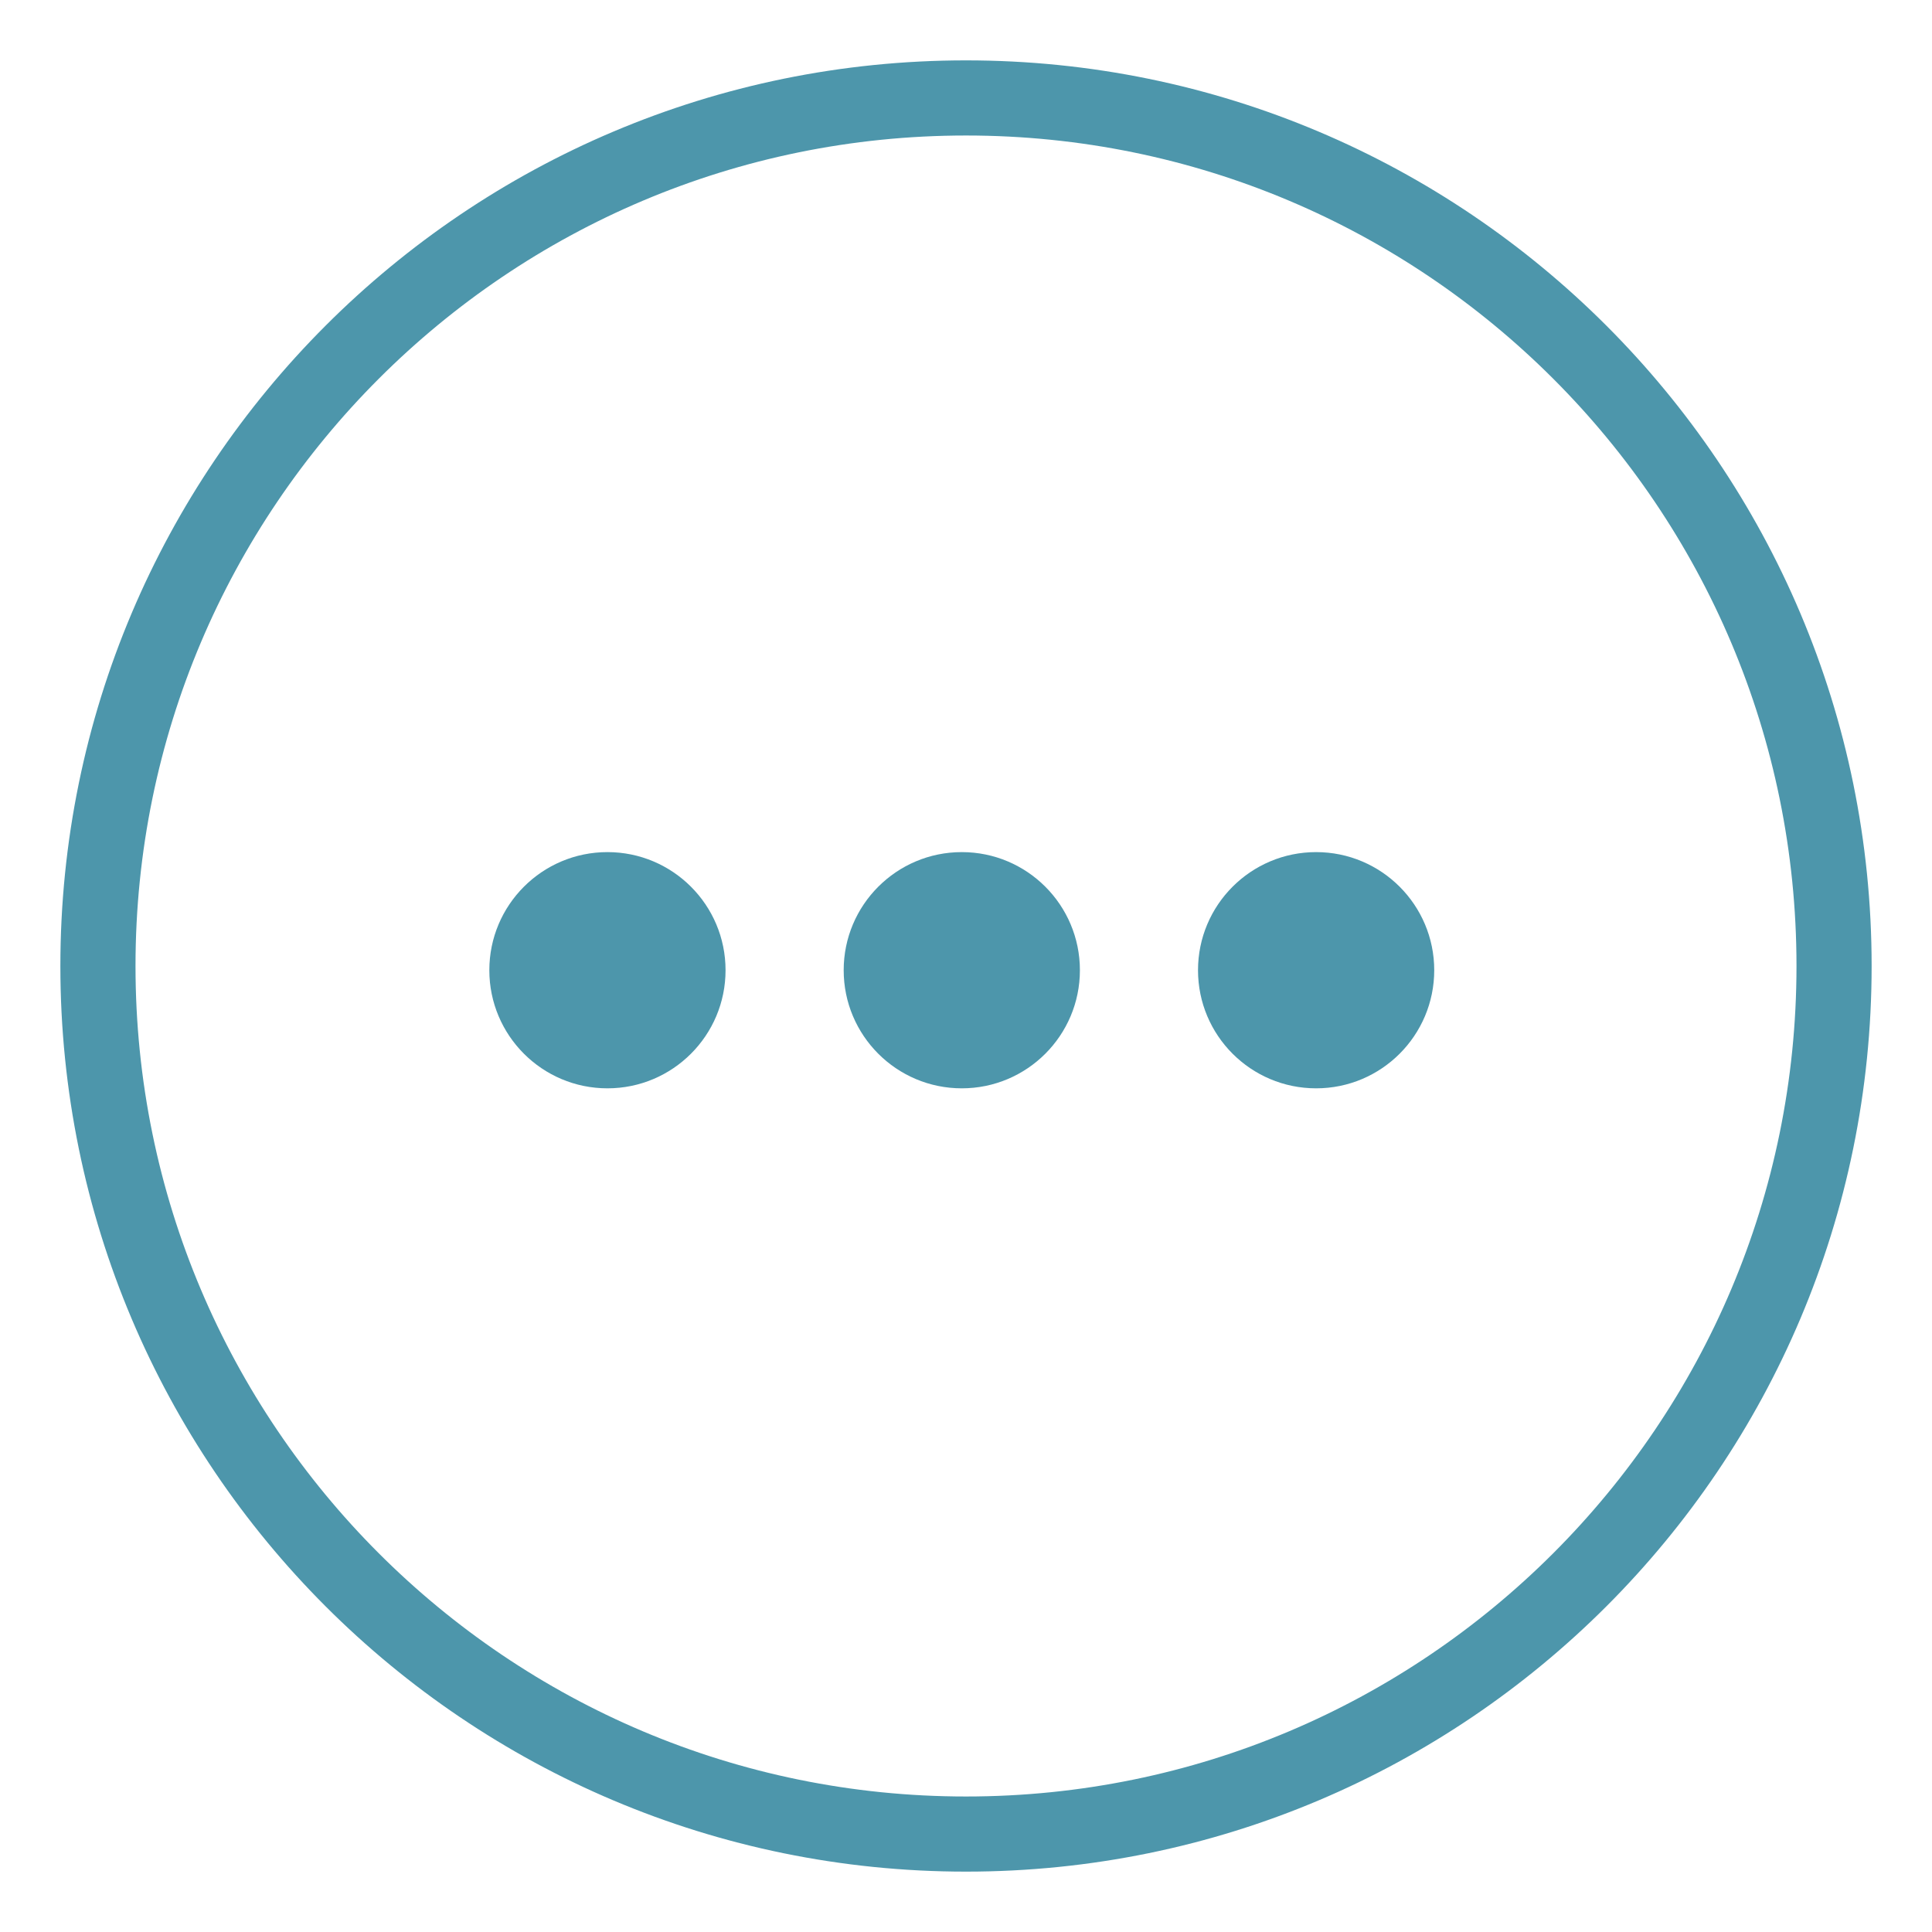 <svg width="180" height="180" viewBox="0 0 180 180" fill="none" xmlns="http://www.w3.org/2000/svg">
<path d="M170.875 90C170.875 134.666 134.666 170.875 90 170.875C45.334 170.875 9.125 134.666 9.125 90C9.125 45.334 45.334 9.125 90 9.125C134.666 9.125 170.875 45.334 170.875 90Z" stroke="#4D96AB" stroke-width="7"/>
<circle cx="56.594" cy="90.393" r="11.004" fill="#4D96AB"/>
<circle cx="89.608" cy="90.393" r="11.004" fill="#4D96AB"/>
<circle cx="122.62" cy="90.393" r="11.004" fill="#4D96AB"/>
</svg>
